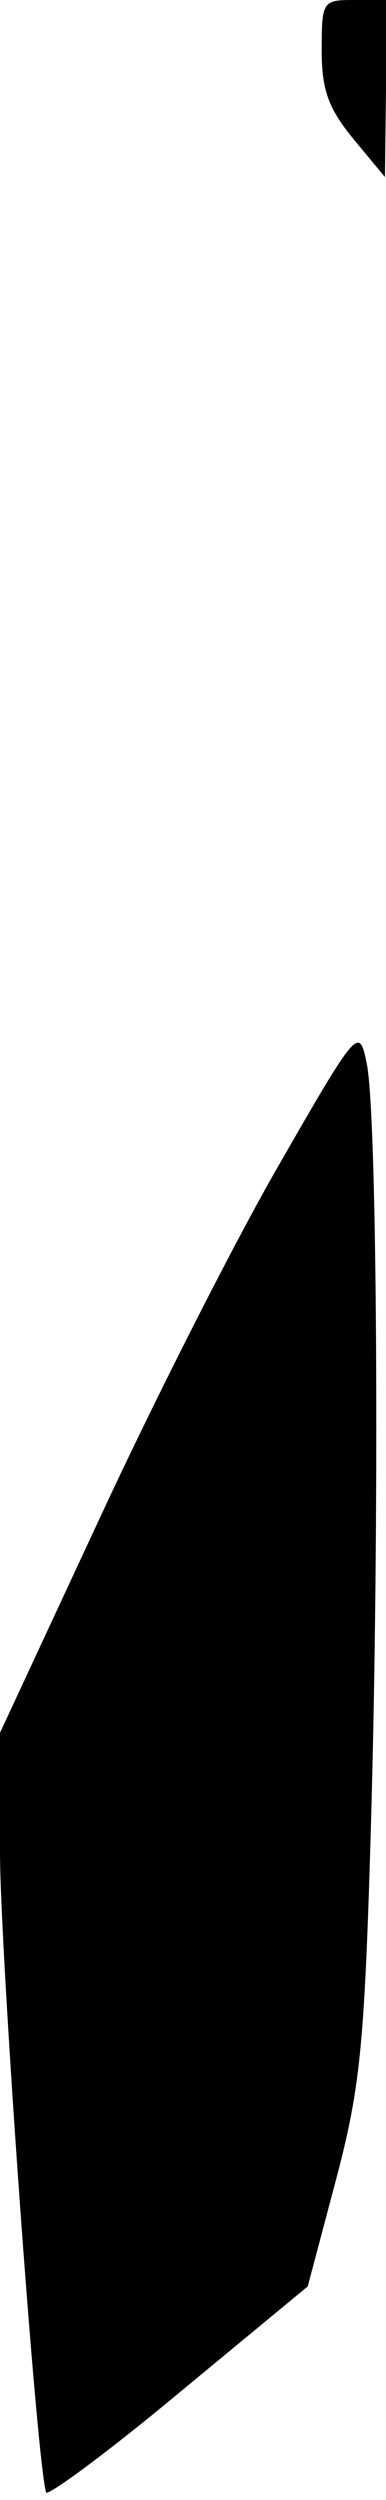 <?xml version="1.0" standalone="no"?>
<!DOCTYPE svg PUBLIC "-//W3C//DTD SVG 20010904//EN"
 "http://www.w3.org/TR/2001/REC-SVG-20010904/DTD/svg10.dtd">
<svg version="1.0" xmlns="http://www.w3.org/2000/svg"
 width="36pt" height="233pt" viewBox="0 0 36 233"
 preserveAspectRatio="xMidYMid meet">
<g transform="translate(0,233) scale(0.1,-0.1)"
fill="#000000" stroke="none">
<path fill="#000000" stroke="none" d="M300 2283 c0 -38 7 -55 30 -83 l29 -35
1 83 0 82 -30 0 c-29 0 -30 -1 -30 -47z"/>
<path fill="#000000" stroke="none" d="M260 1244 c-41 -71 -116 -219 -167
-329 l-93 -200 0 -111 c0 -91 34 -568 43 -597 1 -4 57 37 123 92 l121 100 26
98 c23 87 27 125 33 333 8 280 6 661 -4 709 -7 34 -8 34 -82 -95z"/>
</g>
</svg>
